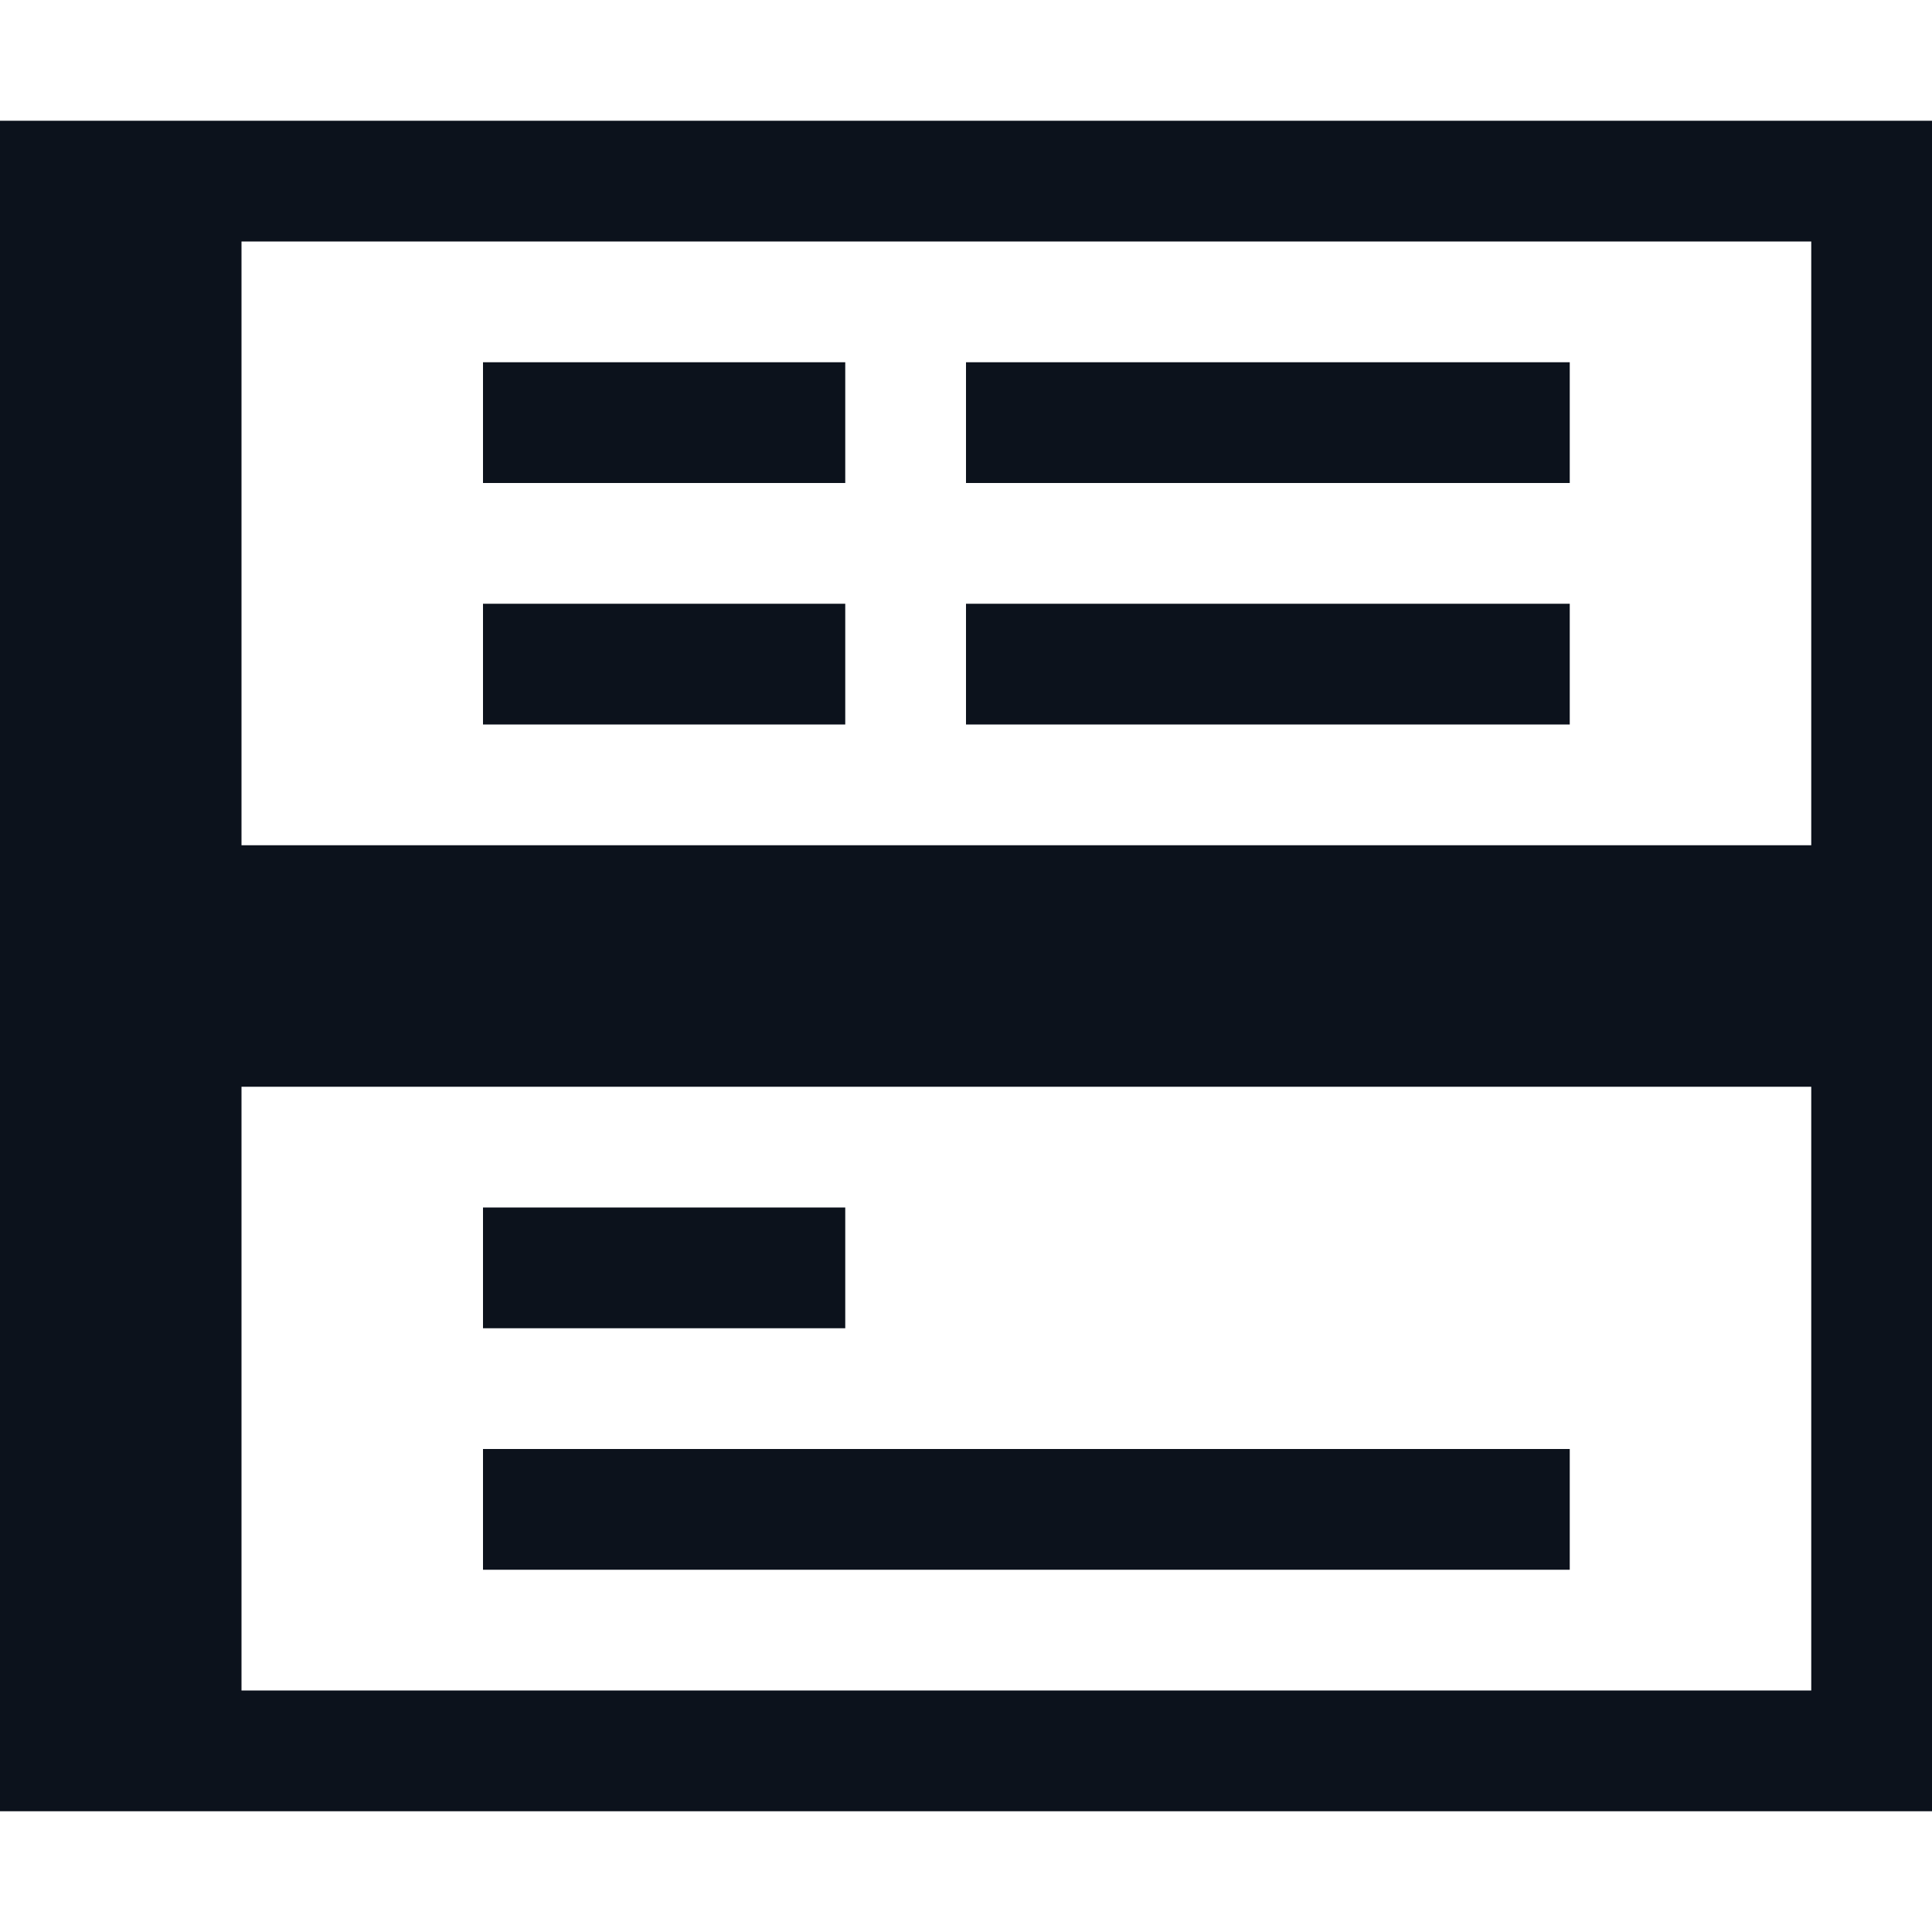 <svg width="16" height="16" viewBox="0 0 16 16" fill="none" xmlns="http://www.w3.org/2000/svg">
<g clip-path="url(#clip0_835_23526)">
<path fill-rule="evenodd" clip-rule="evenodd" d="M2 1H0V15H2H15H16V14V2V1H15H2ZM2 14H15V9H2L2 14ZM2 7H15L15 2H2L2 7ZM13 12H4V13H13V12ZM4 10H7V11H4V10ZM7 3H4V4H7V3ZM4 5H7V6H4V5ZM13 3H8V4H13V3ZM8 5H13V6H8V5Z" fill="#0C121C"/>
</g>
<defs>
<clipPath id="clip0_835_23526">
<rect width="16" height="16" fill="white"/>
</clipPath>
</defs>
</svg>
